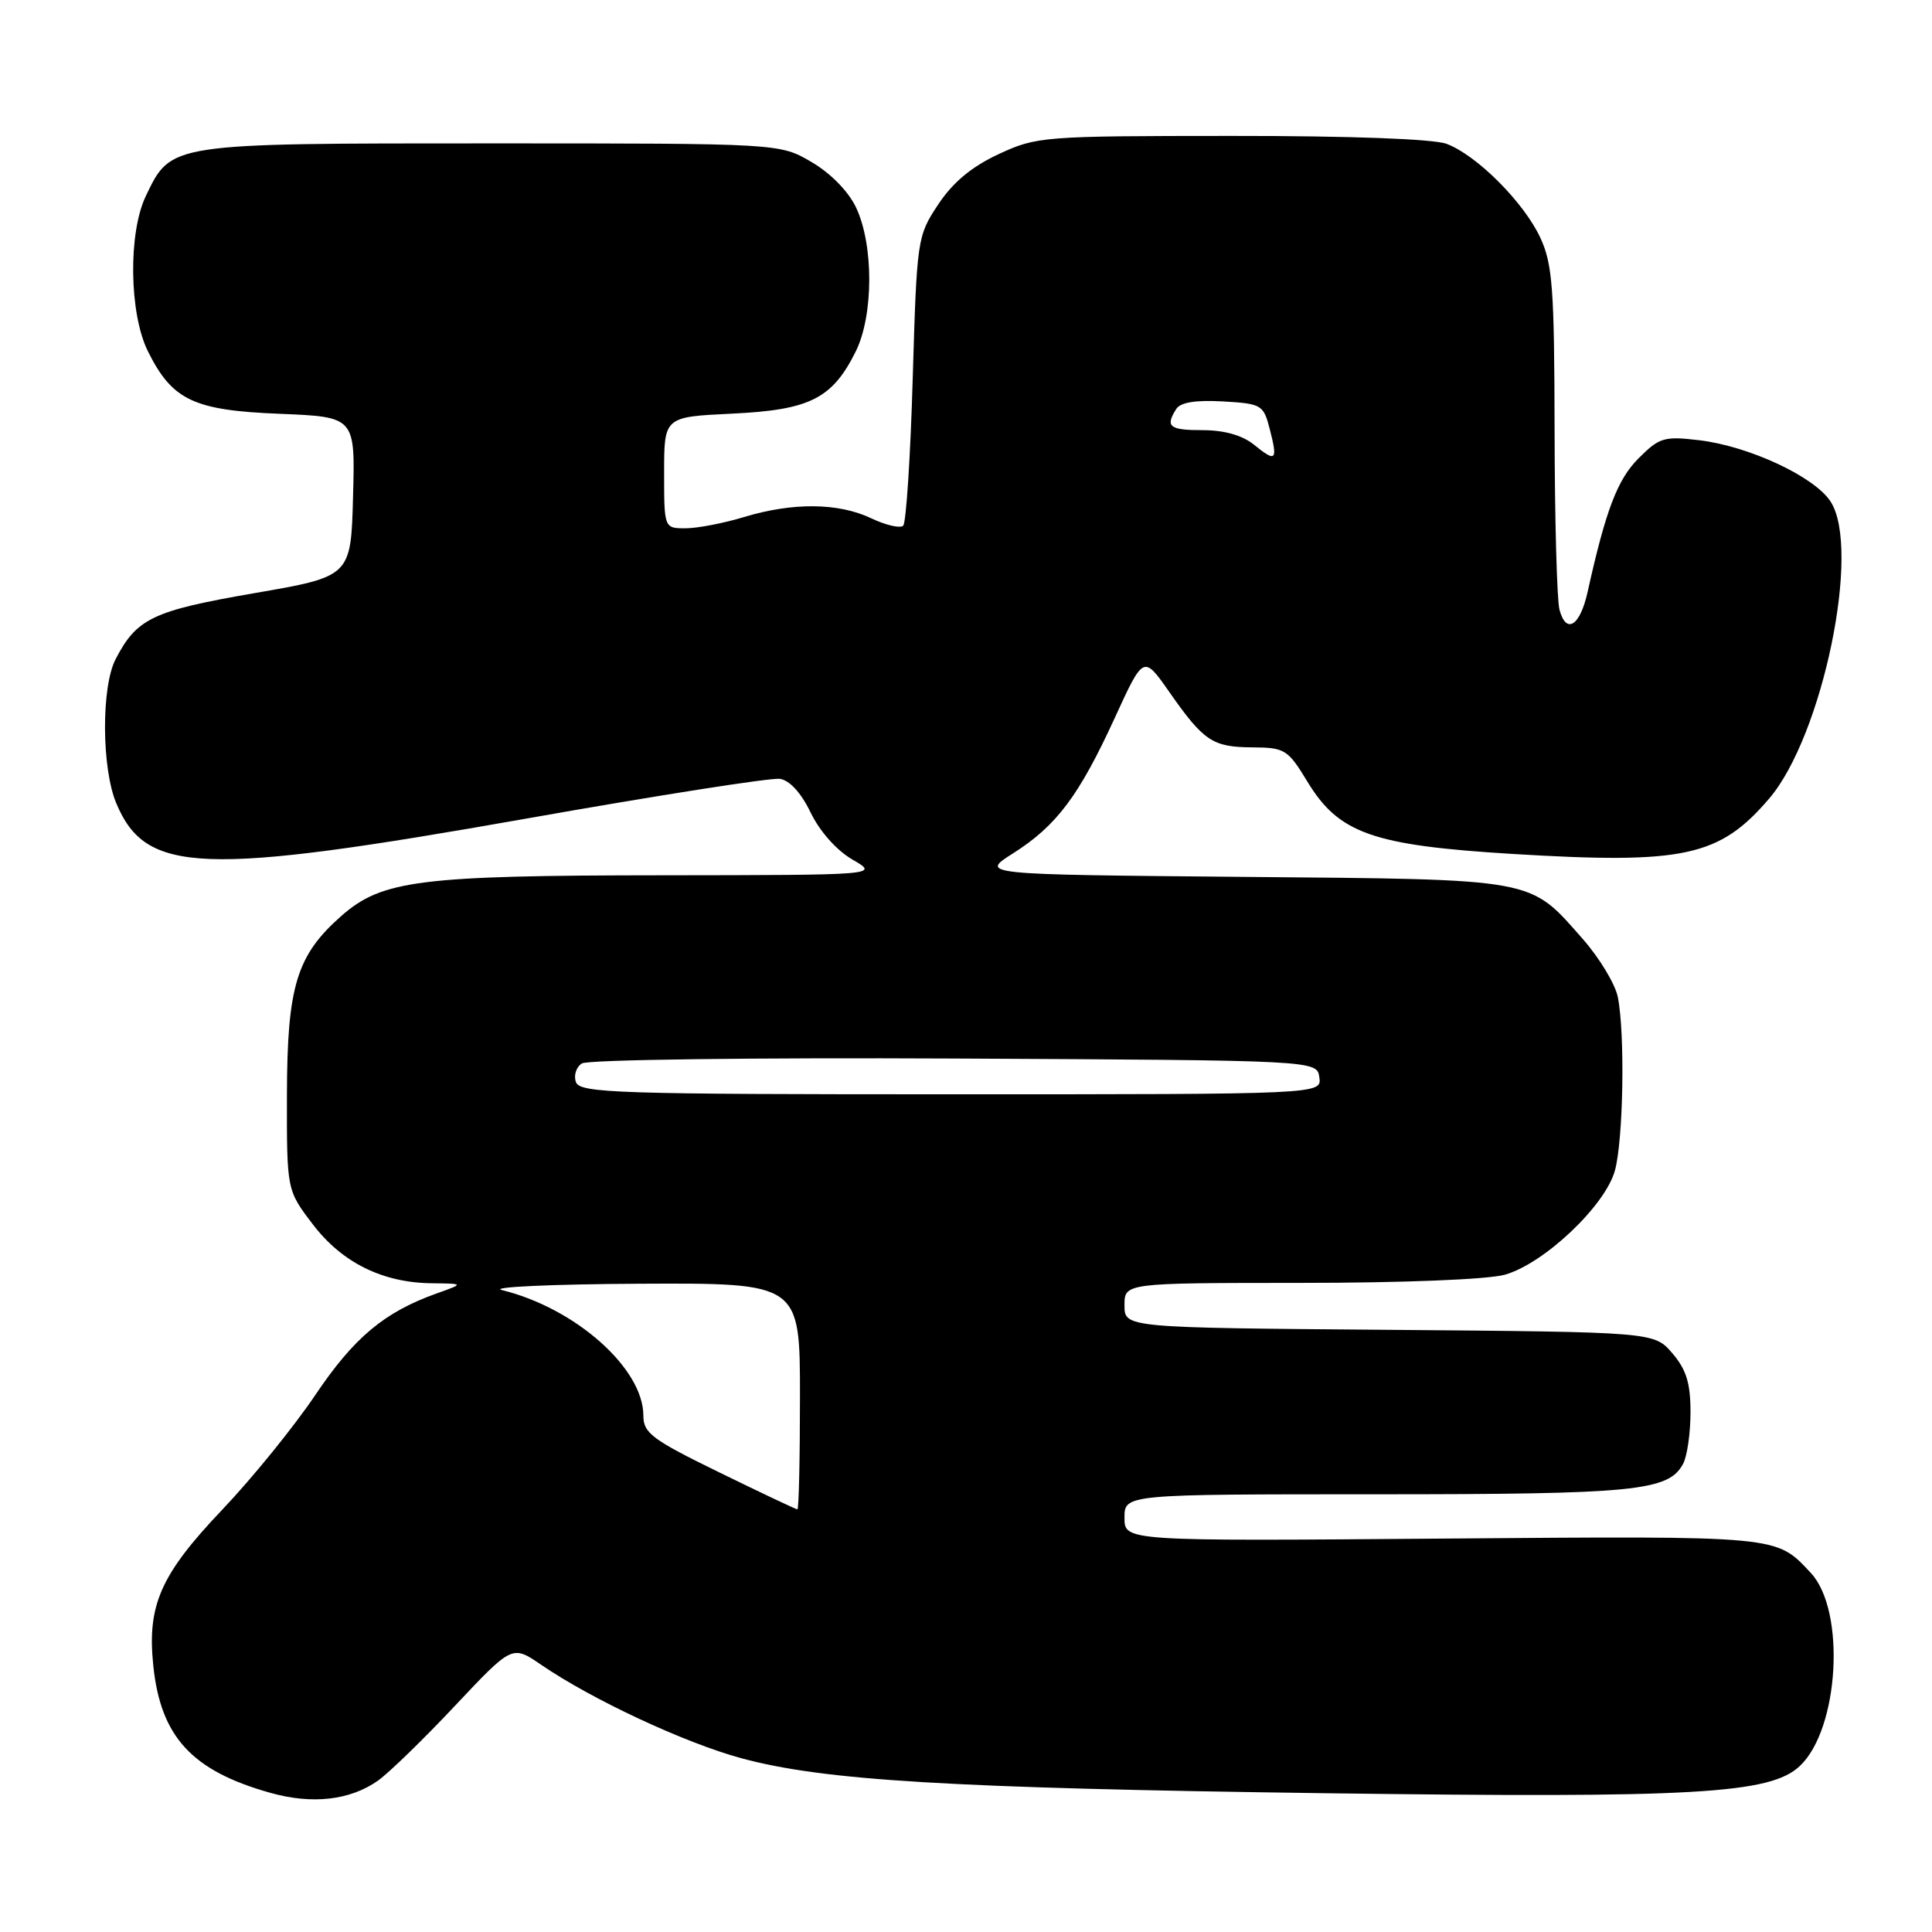 <?xml version="1.0" encoding="UTF-8" standalone="no"?>
<!DOCTYPE svg PUBLIC "-//W3C//DTD SVG 1.1//EN" "http://www.w3.org/Graphics/SVG/1.1/DTD/svg11.dtd" >
<svg xmlns="http://www.w3.org/2000/svg" xmlns:xlink="http://www.w3.org/1999/xlink" version="1.1" viewBox="0 0 256 256">
 <g >
 <path fill="currentColor"
d=" M 50.10 235.93 C 51.56 234.89 56.16 230.42 60.31 226.00 C 67.87 217.97 67.87 217.97 71.69 220.58 C 78.41 225.19 90.72 230.93 98.21 232.97 C 109.13 235.93 125.85 236.94 175.50 237.61 C 224.58 238.27 234.56 237.70 238.48 234.01 C 243.71 229.11 244.60 213.40 239.94 208.42 C 235.28 203.44 236.08 203.52 191.25 203.87 C 149.00 204.21 149.00 204.21 149.00 201.11 C 149.00 198.00 149.00 198.00 182.35 198.00 C 216.72 198.00 221.09 197.57 223.02 193.96 C 223.56 192.95 224.00 189.88 224.00 187.12 C 224.00 183.27 223.44 181.46 221.59 179.31 C 219.18 176.50 219.18 176.50 184.09 176.21 C 149.00 175.93 149.00 175.93 149.00 172.96 C 149.00 170.00 149.00 170.00 172.25 169.99 C 185.78 169.99 197.12 169.54 199.38 168.91 C 204.56 167.47 212.68 159.80 213.98 155.12 C 215.10 151.09 215.34 136.97 214.37 132.12 C 214.03 130.40 211.95 126.96 209.76 124.46 C 202.56 116.29 203.94 116.54 164.65 116.19 C 129.80 115.88 129.80 115.88 134.27 113.05 C 140.00 109.41 142.98 105.44 147.71 95.13 C 151.52 86.81 151.52 86.81 154.91 91.65 C 159.51 98.23 160.66 98.99 165.94 99.03 C 170.26 99.06 170.64 99.30 173.25 103.59 C 177.41 110.44 181.90 112.02 200.40 113.15 C 223.15 114.53 227.83 113.52 234.42 105.82 C 241.52 97.52 246.65 72.70 242.55 66.44 C 240.39 63.14 231.73 59.11 225.13 58.33 C 220.51 57.78 219.87 57.97 217.13 60.72 C 214.32 63.52 212.78 67.56 210.37 78.42 C 209.37 82.95 207.53 84.12 206.64 80.79 C 206.30 79.53 206.01 68.83 205.99 57.00 C 205.96 38.19 205.72 35.00 204.10 31.50 C 201.92 26.81 195.69 20.57 191.68 19.06 C 189.97 18.41 178.86 18.00 163.18 18.01 C 138.14 18.02 137.37 18.08 132.31 20.43 C 128.73 22.10 126.26 24.16 124.31 27.10 C 121.54 31.29 121.49 31.63 120.94 50.15 C 120.64 60.49 120.07 69.26 119.68 69.65 C 119.29 70.04 117.39 69.60 115.45 68.68 C 111.11 66.61 105.06 66.55 98.59 68.51 C 95.89 69.33 92.40 70.00 90.84 70.00 C 88.00 70.00 88.00 70.00 88.00 62.62 C 88.00 55.24 88.00 55.24 97.00 54.81 C 107.31 54.32 110.28 52.83 113.39 46.57 C 115.76 41.79 115.78 32.44 113.43 27.49 C 112.42 25.36 110.05 22.94 107.53 21.47 C 103.32 19.00 103.32 19.00 65.07 19.00 C 22.34 19.00 22.70 18.94 19.33 25.96 C 16.97 30.86 17.11 41.54 19.60 46.55 C 22.82 53.03 25.65 54.38 37.06 54.83 C 47.07 55.24 47.07 55.24 46.78 65.81 C 46.50 76.39 46.50 76.39 33.68 78.60 C 20.23 80.93 18.12 81.93 15.31 87.36 C 13.41 91.05 13.46 101.77 15.40 106.42 C 19.33 115.81 26.62 116.09 69.84 108.45 C 87.12 105.39 102.19 103.03 103.33 103.20 C 104.63 103.39 106.16 105.06 107.42 107.68 C 108.62 110.16 110.85 112.68 112.96 113.90 C 116.50 115.95 116.50 115.95 87.80 115.98 C 55.61 116.00 50.63 116.63 45.26 121.34 C 39.29 126.59 38.05 130.67 38.02 145.11 C 38.00 157.71 38.00 157.71 41.45 162.23 C 45.33 167.32 50.71 169.98 57.27 170.04 C 61.50 170.09 61.50 170.09 57.88 171.38 C 50.91 173.87 46.92 177.21 41.77 184.86 C 38.94 189.06 33.40 195.89 29.46 200.03 C 21.28 208.63 19.48 212.69 20.31 220.69 C 21.28 230.13 25.41 234.63 35.79 237.55 C 41.36 239.13 46.41 238.55 50.10 235.93 Z  M 95.29 195.09 C 86.40 190.75 85.25 189.89 85.25 187.58 C 85.25 181.32 76.25 173.33 66.50 170.94 C 64.85 170.54 73.06 170.16 84.75 170.10 C 106.00 170.00 106.00 170.00 106.00 185.00 C 106.00 193.25 105.85 200.00 105.66 200.00 C 105.48 200.00 100.81 197.79 95.29 195.09 Z  M 76.32 143.40 C 75.99 142.52 76.34 141.40 77.10 140.91 C 77.88 140.41 99.73 140.13 126.50 140.26 C 174.50 140.50 174.50 140.50 174.82 142.75 C 175.14 145.00 175.14 145.00 126.04 145.00 C 81.94 145.00 76.87 144.84 76.32 143.40 Z  M 166.14 58.91 C 164.61 57.68 162.22 57.00 159.39 57.00 C 154.94 57.00 154.37 56.54 155.86 54.19 C 156.42 53.31 158.44 52.99 162.04 53.19 C 167.17 53.49 167.42 53.63 168.25 56.86 C 169.33 61.06 169.08 61.30 166.14 58.91 Z "/>
</g>
</svg>